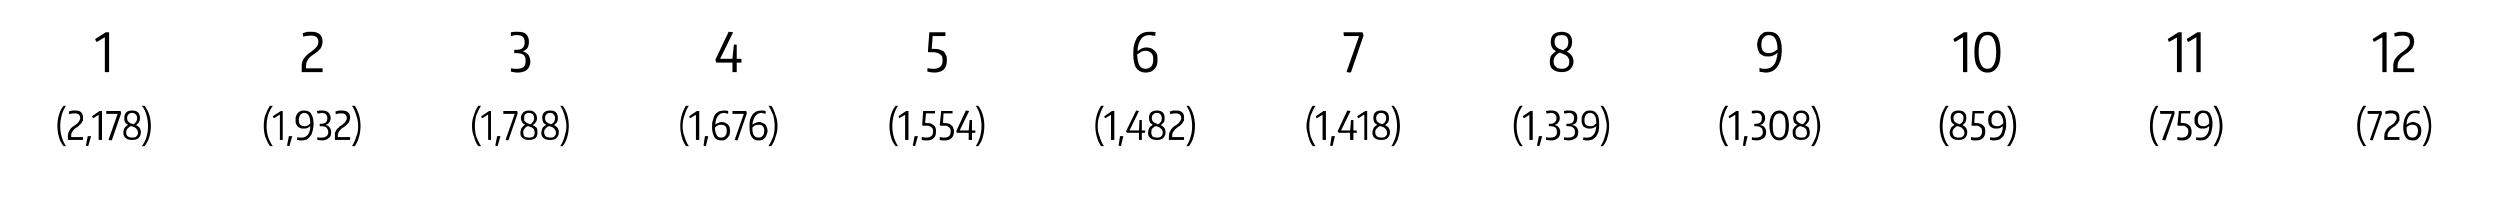 <?xml version="1.0" standalone="no"?><!DOCTYPE svg PUBLIC "-//W3C//DTD SVG 1.1//EN" "http://www.w3.org/Graphics/SVG/1.1/DTD/svg11.dtd"><svg xmlns="http://www.w3.org/2000/svg" version="1.1" width="527px" height="41.7px" viewBox="0 -1 527 41.7" style="top:-1px">  <desc>1,2,3,4,5,6,7,8,9,10,11,12,(2,178),(1,932),(1,788),(1,676),(1,554),(1,482),(1,418),(1,339),(1,308),(859),(759),(726)</desc>  <defs/>  <g class="svg-tables">    <g class="svg-table-background"/>  </g>  <g id="Polygon79055">    <path d="M 498.2 29.8 C 497.8 29.2 497.5 28.6 497.2 27.8 C 497 27.1 496.9 26.3 496.9 25.6 C 496.9 24.8 497 24 497.2 23.3 C 497.5 22.6 497.8 21.9 498.2 21.3 C 498.2 21.31 498.8 21.3 498.8 21.3 C 498.8 21.3 498.78 21.34 498.8 21.3 C 498.4 21.9 498 22.6 497.8 23.3 C 497.6 24.1 497.5 24.8 497.5 25.6 C 497.5 26.4 497.6 27.1 497.8 27.8 C 498 28.5 498.4 29.2 498.8 29.8 C 498.78 29.8 498.8 29.8 498.8 29.8 L 498.2 29.8 C 498.2 29.8 498.2 29.84 498.2 29.8 Z M 500.1 28.6 L 499.6 28.5 L 499.6 28.4 L 501.5 23 L 499.1 23 L 499.1 22.4 L 499.1 22.4 L 502 22.4 L 502.1 22.7 L 502.1 23 L 500.2 28.5 L 500.1 28.6 Z M 502.6 27.7 C 502.6 27.4 502.7 27.2 502.7 27 C 502.8 26.8 502.9 26.6 503 26.4 C 503.1 26.2 503.3 26 503.4 25.9 C 503.6 25.7 503.8 25.5 504.1 25.4 C 504.5 25.1 504.8 24.9 504.9 24.6 C 505.1 24.4 505.2 24.2 505.2 23.9 C 505.2 23.2 504.8 22.9 504.1 22.9 C 503.7 22.9 503.3 22.9 502.9 23.1 C 502.9 23.1 502.8 22.5 502.8 22.5 C 503.1 22.4 503.3 22.4 503.5 22.3 C 503.8 22.3 504 22.3 504.2 22.3 C 505.3 22.3 505.8 22.8 505.8 23.8 C 505.8 24 505.8 24.2 505.8 24.4 C 505.7 24.5 505.6 24.7 505.5 24.9 C 505.4 25 505.3 25.2 505.1 25.3 C 505 25.5 504.8 25.6 504.5 25.8 C 504.3 25.9 504.1 26.1 504 26.2 C 503.8 26.4 503.7 26.5 503.6 26.7 C 503.5 26.8 503.4 26.9 503.4 27.1 C 503.3 27.2 503.3 27.4 503.3 27.6 C 503.31 27.56 503.3 27.9 503.3 27.9 L 505.8 27.9 L 505.8 28.5 L 502.6 28.5 C 502.6 28.5 502.63 27.69 502.6 27.7 Z M 508.6 28.6 C 507.9 28.6 507.4 28.4 507.1 27.9 C 506.8 27.4 506.6 26.7 506.6 25.8 C 506.6 25.2 506.7 24.7 506.8 24.3 C 506.9 23.9 507.1 23.5 507.3 23.2 C 507.5 22.9 507.7 22.7 508 22.5 C 508.4 22.4 508.7 22.3 509.1 22.3 C 509.3 22.3 509.4 22.3 509.6 22.3 C 509.7 22.3 509.9 22.4 510.1 22.4 C 510.1 22.4 510 23 510 23 C 509.8 22.9 509.7 22.9 509.5 22.9 C 509.4 22.8 509.3 22.8 509.1 22.8 C 508.6 22.8 508.1 23.1 507.8 23.5 C 507.5 23.9 507.3 24.5 507.3 25.3 C 507.5 25.1 507.7 25 507.9 24.9 C 508.2 24.8 508.4 24.7 508.7 24.7 C 508.9 24.7 509.2 24.8 509.4 24.9 C 509.6 25 509.8 25.1 509.9 25.2 C 510.1 25.4 510.2 25.6 510.3 25.8 C 510.4 26 510.4 26.3 510.4 26.5 C 510.4 26.9 510.4 27.1 510.3 27.4 C 510.2 27.6 510.1 27.9 509.9 28 C 509.8 28.2 509.6 28.4 509.3 28.5 C 509.1 28.6 508.9 28.6 508.6 28.6 Z M 508.6 25.3 C 508.3 25.3 508.1 25.3 507.9 25.4 C 507.7 25.5 507.4 25.7 507.3 25.9 C 507.3 26.6 507.4 27.2 507.6 27.5 C 507.8 27.9 508.1 28 508.6 28 C 508.9 28 509.2 27.9 509.4 27.6 C 509.6 27.4 509.7 27 509.7 26.5 C 509.7 26.1 509.6 25.8 509.4 25.6 C 509.2 25.4 508.9 25.3 508.6 25.3 Z M 510.7 29.8 C 510.7 29.8 510.66 29.8 510.7 29.8 C 511.1 29.2 511.4 28.5 511.6 27.8 C 511.8 27.1 512 26.4 512 25.6 C 512 24.8 511.8 24.1 511.6 23.3 C 511.4 22.6 511.1 21.9 510.7 21.3 C 510.66 21.34 510.7 21.3 510.7 21.3 C 510.7 21.3 511.24 21.31 511.2 21.3 C 511.7 21.9 512 22.6 512.2 23.3 C 512.4 24 512.5 24.8 512.5 25.6 C 512.5 26.3 512.4 27.1 512.2 27.8 C 512 28.6 511.7 29.2 511.2 29.8 C 511.24 29.84 510.7 29.8 510.7 29.8 Z " stroke="none" fill="#000"/>  </g>  <g id="Polygon79054">    <path d="M 454.5 29.8 C 454 29.2 453.7 28.6 453.5 27.8 C 453.3 27.1 453.2 26.3 453.2 25.6 C 453.2 24.8 453.3 24 453.5 23.3 C 453.7 22.6 454 21.9 454.5 21.3 C 454.47 21.31 455 21.3 455 21.3 C 455 21.3 455.05 21.34 455 21.3 C 454.6 21.9 454.3 22.6 454.1 23.3 C 453.9 24.1 453.8 24.8 453.8 25.6 C 453.8 26.4 453.9 27.1 454.1 27.8 C 454.3 28.5 454.6 29.2 455 29.8 C 455.05 29.8 455 29.8 455 29.8 L 454.5 29.8 C 454.5 29.8 454.47 29.84 454.5 29.8 Z M 456.4 28.6 L 455.8 28.5 L 455.8 28.4 L 457.8 23 L 455.4 23 L 455.3 22.4 L 455.4 22.4 L 458.3 22.4 L 458.4 22.7 L 458.4 23 L 456.5 28.5 L 456.4 28.6 Z M 460 28.6 C 459.7 28.6 459.3 28.6 459 28.5 C 458.95 28.49 459 27.9 459 27.9 C 459 27.9 459.1 27.94 459.1 27.9 C 459.4 28 459.7 28 459.9 28 C 460.8 28 461.3 27.6 461.3 26.7 C 461.3 26.5 461.3 26.3 461.2 26.1 C 461.1 26 461 25.9 460.9 25.8 C 460.8 25.7 460.6 25.6 460.4 25.5 C 460.2 25.5 459.9 25.5 459.6 25.5 C 459.6 25.47 459.1 25.5 459.1 25.5 L 459 25.4 L 459.3 22.4 L 461.7 22.4 L 461.7 22.9 L 459.8 22.9 C 459.8 22.9 459.66 24.94 459.7 24.9 C 460.1 24.9 460.4 25 460.7 25 C 461 25.1 461.3 25.2 461.4 25.4 C 461.6 25.5 461.8 25.7 461.8 25.9 C 461.9 26.1 462 26.4 462 26.7 C 462 27.4 461.8 27.8 461.5 28.1 C 461.1 28.5 460.6 28.6 460 28.6 Z M 464.4 22.3 C 465.1 22.3 465.6 22.5 465.9 23 C 466.2 23.5 466.4 24.2 466.4 25.1 C 466.4 25.7 466.3 26.1 466.2 26.6 C 466.1 27 466 27.4 465.7 27.7 C 465.5 28 465.3 28.2 465 28.4 C 464.7 28.5 464.3 28.6 463.9 28.6 C 463.8 28.6 463.6 28.6 463.5 28.6 C 463.3 28.5 463.1 28.5 462.9 28.5 C 462.9 28.5 463 27.9 463 27.9 C 463.2 28 463.3 28 463.5 28 C 463.6 28 463.8 28 463.9 28 C 464.5 28 464.9 27.8 465.2 27.4 C 465.5 27 465.7 26.4 465.7 25.6 C 465.5 25.7 465.3 25.9 465.1 26 C 464.8 26.1 464.6 26.1 464.3 26.1 C 464.1 26.1 463.8 26.1 463.6 26 C 463.4 25.9 463.2 25.8 463.1 25.7 C 462.9 25.5 462.8 25.3 462.7 25.1 C 462.6 24.9 462.6 24.6 462.6 24.3 C 462.6 24 462.6 23.7 462.7 23.5 C 462.8 23.2 462.9 23 463.1 22.8 C 463.3 22.7 463.5 22.5 463.7 22.4 C 463.9 22.3 464.2 22.3 464.4 22.3 Z M 464.5 25.6 C 464.7 25.6 464.9 25.6 465.1 25.5 C 465.4 25.3 465.6 25.2 465.7 25 C 465.7 24.3 465.6 23.7 465.4 23.4 C 465.2 23 464.9 22.8 464.4 22.8 C 464.1 22.8 463.8 23 463.6 23.2 C 463.4 23.5 463.3 23.9 463.3 24.3 C 463.3 24.8 463.4 25.1 463.6 25.3 C 463.8 25.5 464.1 25.6 464.5 25.6 Z M 466.6 29.8 C 466.6 29.8 466.62 29.8 466.6 29.8 C 467 29.2 467.3 28.5 467.6 27.8 C 467.8 27.1 467.9 26.4 467.9 25.6 C 467.9 24.8 467.8 24.1 467.6 23.3 C 467.3 22.6 467 21.9 466.6 21.3 C 466.62 21.34 466.6 21.3 466.6 21.3 C 466.6 21.3 467.2 21.31 467.2 21.3 C 467.6 21.9 467.9 22.6 468.1 23.3 C 468.4 24 468.5 24.8 468.5 25.6 C 468.5 26.3 468.4 27.1 468.1 27.8 C 467.9 28.6 467.6 29.2 467.2 29.8 C 467.2 29.84 466.6 29.8 466.6 29.8 Z " stroke="none" fill="#000"/>  </g>  <g id="Polygon79053">    <path d="M 410.2 29.8 C 409.8 29.2 409.4 28.6 409.2 27.8 C 409 27.1 408.9 26.3 408.9 25.6 C 408.9 24.8 409 24 409.2 23.3 C 409.4 22.6 409.8 21.9 410.2 21.3 C 410.17 21.31 410.8 21.3 410.8 21.3 C 410.8 21.3 410.76 21.34 410.8 21.3 C 410.3 21.9 410 22.6 409.8 23.3 C 409.6 24.1 409.5 24.8 409.5 25.6 C 409.5 26.4 409.6 27.1 409.8 27.8 C 410 28.5 410.3 29.2 410.8 29.8 C 410.76 29.8 410.8 29.8 410.8 29.8 L 410.2 29.8 C 410.2 29.8 410.17 29.84 410.2 29.8 Z M 412.9 28.5 C 412.3 28.5 411.8 28.4 411.5 28.1 C 411.2 27.9 411 27.5 411 27 C 411 26.8 411 26.6 411.1 26.4 C 411.2 26.2 411.2 26.1 411.3 25.9 C 411.4 25.8 411.5 25.7 411.6 25.6 C 411.8 25.5 411.9 25.4 412 25.3 C 411.8 25.2 411.6 25 411.4 24.8 C 411.3 24.5 411.2 24.2 411.2 23.9 C 411.2 23.4 411.3 23 411.6 22.7 C 411.9 22.4 412.3 22.3 412.9 22.3 C 413.4 22.3 413.8 22.4 414.1 22.7 C 414.4 23 414.5 23.4 414.5 23.9 C 414.5 24.3 414.4 24.6 414.3 24.8 C 414.1 25 413.9 25.2 413.7 25.4 C 414 25.5 414.2 25.7 414.4 25.9 C 414.6 26.2 414.7 26.5 414.7 26.9 C 414.7 27.4 414.5 27.8 414.2 28.1 C 413.9 28.4 413.4 28.5 412.9 28.5 Z M 412.5 25.6 C 412.3 25.7 412.1 25.9 411.9 26.1 C 411.7 26.3 411.6 26.5 411.6 26.9 C 411.6 27.3 411.8 27.6 412 27.8 C 412.2 27.9 412.5 28 412.9 28 C 413.2 28 413.5 28 413.7 27.8 C 414 27.6 414.1 27.3 414.1 27 C 414.1 26.8 414 26.6 414 26.5 C 413.9 26.3 413.8 26.2 413.7 26.1 C 413.6 26 413.5 25.9 413.3 25.8 C 413.2 25.8 413 25.7 412.8 25.6 C 412.8 25.6 412.5 25.6 412.5 25.6 Z M 411.8 23.9 C 411.8 24.1 411.8 24.2 411.9 24.4 C 411.9 24.5 412 24.6 412.1 24.7 C 412.2 24.8 412.4 24.9 412.5 25 C 412.7 25 412.9 25.1 413.1 25.2 C 413.1 25.2 413.1 25.2 413.1 25.2 C 413.3 25.1 413.5 24.9 413.7 24.7 C 413.8 24.5 413.9 24.2 413.9 23.9 C 413.9 23.5 413.8 23.3 413.6 23.1 C 413.4 22.9 413.2 22.8 412.9 22.8 C 412.5 22.8 412.3 22.9 412.1 23.1 C 411.9 23.3 411.8 23.5 411.8 23.9 Z M 416.5 28.6 C 416.2 28.6 415.8 28.6 415.5 28.5 C 415.47 28.49 415.5 27.9 415.5 27.9 C 415.5 27.9 415.62 27.94 415.6 27.9 C 415.9 28 416.2 28 416.5 28 C 417.4 28 417.8 27.6 417.8 26.7 C 417.8 26.5 417.8 26.3 417.7 26.1 C 417.7 26 417.6 25.9 417.4 25.8 C 417.3 25.7 417.1 25.6 416.9 25.5 C 416.7 25.5 416.4 25.5 416.1 25.5 C 416.11 25.47 415.6 25.5 415.6 25.5 L 415.6 25.4 L 415.8 22.4 L 418.2 22.4 L 418.2 22.9 L 416.3 22.9 C 416.3 22.9 416.17 24.94 416.2 24.9 C 416.6 24.9 416.9 25 417.2 25 C 417.5 25.1 417.8 25.2 418 25.4 C 418.1 25.5 418.3 25.7 418.4 25.9 C 418.4 26.1 418.5 26.4 418.5 26.7 C 418.5 27.4 418.3 27.8 418 28.1 C 417.6 28.5 417.1 28.6 416.5 28.6 Z M 421 22.3 C 421.6 22.3 422.1 22.5 422.4 23 C 422.7 23.5 422.9 24.2 422.9 25.1 C 422.9 25.7 422.9 26.1 422.7 26.6 C 422.6 27 422.5 27.4 422.3 27.7 C 422 28 421.8 28.2 421.5 28.4 C 421.2 28.5 420.8 28.6 420.4 28.6 C 420.3 28.6 420.1 28.6 420 28.6 C 419.8 28.5 419.6 28.5 419.5 28.5 C 419.5 28.5 419.5 27.9 419.5 27.9 C 419.7 28 419.8 28 420 28 C 420.1 28 420.3 28 420.4 28 C 421 28 421.4 27.8 421.7 27.4 C 422 27 422.2 26.4 422.2 25.6 C 422 25.7 421.8 25.9 421.6 26 C 421.3 26.1 421.1 26.1 420.8 26.1 C 420.6 26.1 420.3 26.1 420.1 26 C 419.9 25.9 419.7 25.8 419.6 25.7 C 419.4 25.5 419.3 25.3 419.2 25.1 C 419.2 24.9 419.1 24.6 419.1 24.3 C 419.1 24 419.2 23.7 419.2 23.5 C 419.3 23.2 419.5 23 419.6 22.8 C 419.8 22.7 420 22.5 420.2 22.4 C 420.4 22.3 420.7 22.3 421 22.3 Z M 421 25.6 C 421.2 25.6 421.4 25.6 421.6 25.5 C 421.9 25.3 422.1 25.2 422.3 25 C 422.3 24.3 422.1 23.7 421.9 23.4 C 421.7 23 421.4 22.8 421 22.8 C 420.6 22.8 420.3 23 420.1 23.2 C 419.9 23.5 419.8 23.9 419.8 24.3 C 419.8 24.8 419.9 25.1 420.1 25.3 C 420.3 25.5 420.6 25.6 421 25.6 Z M 423.1 29.8 C 423.1 29.8 423.13 29.8 423.1 29.8 C 423.5 29.2 423.9 28.5 424.1 27.8 C 424.3 27.1 424.4 26.4 424.4 25.6 C 424.4 24.8 424.3 24.1 424.1 23.3 C 423.9 22.6 423.5 21.9 423.1 21.3 C 423.13 21.34 423.1 21.3 423.1 21.3 C 423.1 21.3 423.71 21.31 423.7 21.3 C 424.1 21.9 424.4 22.6 424.7 23.3 C 424.9 24 425 24.8 425 25.6 C 425 26.3 424.9 27.1 424.7 27.8 C 424.4 28.6 424.1 29.2 423.7 29.8 C 423.71 29.84 423.1 29.8 423.1 29.8 Z " stroke="none" fill="#000"/>  </g>  <g id="Polygon79052">    <path d="M 363.7 29.8 C 363.3 29.2 363 28.6 362.8 27.8 C 362.6 27.1 362.5 26.3 362.5 25.6 C 362.5 24.8 362.6 24 362.8 23.3 C 363 22.6 363.3 21.9 363.7 21.3 C 363.73 21.31 364.3 21.3 364.3 21.3 C 364.3 21.3 364.31 21.34 364.3 21.3 C 363.9 21.9 363.6 22.6 363.4 23.3 C 363.1 24.1 363 24.8 363 25.6 C 363 26.4 363.1 27.1 363.4 27.8 C 363.6 28.5 363.9 29.2 364.3 29.8 C 364.31 29.8 364.3 29.8 364.3 29.8 L 363.7 29.8 C 363.7 29.8 363.73 29.84 363.7 29.8 Z M 365.8 23.2 L 365.8 23.2 L 364.6 23.9 L 364.5 23.9 L 364.4 23.5 L 364.4 23.5 L 366 22.4 L 366.5 22.4 L 366.5 28.5 L 365.8 28.5 L 365.8 23.2 Z M 367.4 29.7 L 367.7 27.7 L 368.4 27.7 L 367.9 29.8 L 367.4 29.7 Z M 370.3 28.6 C 370 28.6 369.6 28.5 369.3 28.5 C 369.3 28.47 369.3 27.9 369.3 27.9 C 369.3 27.9 369.35 27.94 369.3 27.9 C 369.5 28 369.6 28 369.8 28 C 369.9 28 370.1 28 370.2 28 C 370.7 28 371 27.9 371.2 27.7 C 371.5 27.5 371.6 27.2 371.6 26.9 C 371.6 26.4 371.5 26.1 371.2 25.9 C 371 25.7 370.6 25.6 370.1 25.6 C 370.12 25.62 369.8 25.6 369.8 25.6 L 369.8 25.1 C 369.8 25.1 370.11 25.09 370.1 25.1 C 370.5 25.1 370.9 25 371.1 24.8 C 371.3 24.6 371.4 24.3 371.4 23.9 C 371.4 23.2 371 22.8 370.3 22.8 C 370.2 22.8 370 22.8 369.9 22.9 C 369.7 22.9 369.6 22.9 369.4 22.9 C 369.37 22.95 369.3 22.9 369.3 22.9 C 369.3 22.9 369.27 22.42 369.3 22.4 C 369.4 22.4 369.6 22.3 369.8 22.3 C 370 22.3 370.2 22.3 370.3 22.3 C 370.9 22.3 371.3 22.4 371.6 22.7 C 371.9 23 372.1 23.4 372.1 23.9 C 372.1 24.2 372 24.6 371.8 24.8 C 371.7 25.1 371.4 25.2 371.1 25.3 C 371.1 25.3 371.1 25.4 371.1 25.4 C 371.5 25.4 371.8 25.6 372 25.9 C 372.2 26.1 372.3 26.5 372.3 26.9 C 372.3 27.4 372.1 27.9 371.8 28.1 C 371.4 28.4 370.9 28.6 370.3 28.6 Z M 375.1 28.6 C 374.4 28.6 373.9 28.3 373.6 27.8 C 373.2 27.3 373 26.5 373 25.5 C 373 24.4 373.2 23.6 373.6 23.1 C 373.9 22.6 374.4 22.3 375.1 22.3 C 375.7 22.3 376.2 22.6 376.6 23.1 C 376.9 23.6 377.1 24.4 377.1 25.5 C 377.1 26.5 376.9 27.3 376.6 27.8 C 376.2 28.3 375.7 28.6 375.1 28.6 Z M 375.1 28 C 375.5 28 375.9 27.8 376.1 27.4 C 376.3 27 376.4 26.3 376.4 25.5 C 376.4 24.6 376.3 23.9 376.1 23.5 C 375.8 23.1 375.5 22.9 375.1 22.9 C 374.2 22.9 373.7 23.7 373.7 25.5 C 373.7 26.3 373.8 27 374 27.4 C 374.3 27.8 374.6 28 375.1 28 Z M 379.7 28.5 C 379.1 28.5 378.7 28.4 378.3 28.1 C 378 27.9 377.9 27.5 377.9 27 C 377.9 26.8 377.9 26.6 377.9 26.4 C 378 26.2 378.1 26.1 378.2 25.9 C 378.2 25.8 378.4 25.7 378.5 25.6 C 378.6 25.5 378.7 25.4 378.9 25.3 C 378.6 25.2 378.4 25 378.2 24.8 C 378.1 24.5 378 24.2 378 23.9 C 378 23.4 378.2 23 378.5 22.7 C 378.8 22.4 379.2 22.3 379.7 22.3 C 380.2 22.3 380.6 22.4 380.9 22.7 C 381.2 23 381.4 23.4 381.4 23.9 C 381.4 24.3 381.3 24.6 381.1 24.8 C 381 25 380.8 25.2 380.5 25.4 C 380.8 25.5 381.1 25.7 381.3 25.9 C 381.4 26.2 381.5 26.5 381.5 26.9 C 381.5 27.4 381.4 27.8 381 28.1 C 380.7 28.4 380.3 28.5 379.7 28.5 Z M 379.4 25.6 C 379.1 25.7 378.9 25.9 378.7 26.1 C 378.6 26.3 378.5 26.5 378.5 26.9 C 378.5 27.3 378.6 27.6 378.8 27.8 C 379 27.9 379.3 28 379.7 28 C 380.1 28 380.4 28 380.6 27.8 C 380.8 27.6 380.9 27.3 380.9 27 C 380.9 26.8 380.9 26.6 380.8 26.5 C 380.8 26.3 380.7 26.2 380.6 26.1 C 380.5 26 380.3 25.9 380.2 25.8 C 380 25.8 379.8 25.7 379.6 25.6 C 379.6 25.6 379.4 25.6 379.4 25.6 Z M 378.6 23.9 C 378.6 24.1 378.7 24.2 378.7 24.4 C 378.8 24.5 378.9 24.6 379 24.7 C 379.1 24.8 379.2 24.9 379.4 25 C 379.5 25 379.7 25.1 379.9 25.2 C 379.9 25.2 379.9 25.2 379.9 25.2 C 380.2 25.1 380.4 24.9 380.5 24.7 C 380.7 24.5 380.8 24.2 380.8 23.9 C 380.8 23.5 380.7 23.3 380.5 23.1 C 380.3 22.9 380 22.8 379.7 22.8 C 379.4 22.8 379.1 22.9 378.9 23.1 C 378.7 23.3 378.6 23.5 378.6 23.9 Z M 381.8 29.8 C 381.8 29.8 381.79 29.8 381.8 29.8 C 382.2 29.2 382.5 28.5 382.8 27.8 C 383 27.1 383.1 26.4 383.1 25.6 C 383.1 24.8 383 24.1 382.8 23.3 C 382.5 22.6 382.2 21.9 381.8 21.3 C 381.79 21.34 381.8 21.3 381.8 21.3 C 381.8 21.3 382.38 21.31 382.4 21.3 C 382.8 21.9 383.1 22.6 383.3 23.3 C 383.5 24 383.7 24.8 383.7 25.6 C 383.7 26.3 383.5 27.1 383.3 27.8 C 383.1 28.6 382.8 29.2 382.4 29.8 C 382.38 29.84 381.8 29.8 381.8 29.8 Z " stroke="none" fill="#000"/>  </g>  <g id="Polygon79051">    <path d="M 320.4 29.8 C 320 29.2 319.6 28.6 319.4 27.8 C 319.2 27.1 319.1 26.3 319.1 25.6 C 319.1 24.8 319.2 24 319.4 23.3 C 319.6 22.6 320 21.9 320.4 21.3 C 320.38 21.31 321 21.3 321 21.3 C 321 21.3 320.96 21.34 321 21.3 C 320.5 21.9 320.2 22.6 320 23.3 C 319.8 24.1 319.7 24.8 319.7 25.6 C 319.7 26.4 319.8 27.1 320 27.8 C 320.2 28.5 320.5 29.2 321 29.8 C 320.96 29.8 321 29.8 321 29.8 L 320.4 29.8 C 320.4 29.8 320.38 29.84 320.4 29.8 Z M 322.4 23.2 L 322.4 23.2 L 321.3 23.9 L 321.2 23.9 L 321 23.5 L 321 23.5 L 322.6 22.4 L 323.1 22.4 L 323.1 28.5 L 322.4 28.5 L 322.4 23.2 Z M 324 29.7 L 324.4 27.7 L 325.1 27.7 L 324.5 29.8 L 324 29.7 Z M 327 28.6 C 326.6 28.6 326.3 28.5 325.9 28.5 C 325.95 28.47 325.9 27.9 325.9 27.9 C 325.9 27.9 326 27.94 326 27.9 C 326.1 28 326.3 28 326.4 28 C 326.6 28 326.7 28 326.9 28 C 327.3 28 327.7 27.9 327.9 27.7 C 328.1 27.5 328.2 27.2 328.2 26.9 C 328.2 26.4 328.1 26.1 327.9 25.9 C 327.6 25.7 327.3 25.6 326.8 25.6 C 326.77 25.62 326.5 25.6 326.5 25.6 L 326.5 25.1 C 326.5 25.1 326.76 25.09 326.8 25.1 C 327.2 25.1 327.5 25 327.7 24.8 C 328 24.6 328.1 24.3 328.1 23.9 C 328.1 23.2 327.7 22.8 326.9 22.8 C 326.8 22.8 326.7 22.8 326.5 22.9 C 326.4 22.9 326.2 22.9 326 22.9 C 326.02 22.95 326 22.9 326 22.9 C 326 22.9 325.92 22.42 325.9 22.4 C 326.1 22.4 326.3 22.3 326.5 22.3 C 326.6 22.3 326.8 22.3 327 22.3 C 327.6 22.3 328 22.4 328.3 22.7 C 328.6 23 328.8 23.4 328.8 23.9 C 328.8 24.2 328.7 24.6 328.5 24.8 C 328.3 25.1 328.1 25.2 327.8 25.3 C 327.8 25.3 327.8 25.4 327.8 25.4 C 328.1 25.4 328.4 25.6 328.6 25.9 C 328.8 26.1 328.9 26.5 328.9 26.9 C 328.9 27.4 328.7 27.9 328.4 28.1 C 328.1 28.4 327.6 28.6 327 28.6 Z M 330.7 28.6 C 330.4 28.6 330 28.5 329.7 28.5 C 329.7 28.47 329.7 27.9 329.7 27.9 C 329.7 27.9 329.75 27.94 329.8 27.9 C 329.9 28 330 28 330.2 28 C 330.3 28 330.5 28 330.6 28 C 331.1 28 331.4 27.9 331.7 27.7 C 331.9 27.5 332 27.2 332 26.9 C 332 26.4 331.9 26.1 331.6 25.9 C 331.4 25.7 331 25.6 330.5 25.6 C 330.53 25.62 330.2 25.6 330.2 25.6 L 330.2 25.1 C 330.2 25.1 330.52 25.09 330.5 25.1 C 331 25.1 331.3 25 331.5 24.8 C 331.7 24.6 331.8 24.3 331.8 23.9 C 331.8 23.2 331.5 22.8 330.7 22.8 C 330.6 22.8 330.4 22.8 330.3 22.9 C 330.1 22.9 330 22.9 329.8 22.9 C 329.78 22.95 329.7 22.9 329.7 22.9 C 329.7 22.9 329.68 22.42 329.7 22.4 C 329.9 22.4 330 22.3 330.2 22.3 C 330.4 22.3 330.6 22.3 330.7 22.3 C 331.3 22.3 331.8 22.4 332.1 22.7 C 332.4 23 332.5 23.4 332.5 23.9 C 332.5 24.2 332.4 24.6 332.3 24.8 C 332.1 25.1 331.8 25.2 331.5 25.3 C 331.5 25.3 331.5 25.4 331.5 25.4 C 331.9 25.4 332.2 25.6 332.4 25.9 C 332.6 26.1 332.7 26.5 332.7 26.9 C 332.7 27.4 332.5 27.9 332.2 28.1 C 331.8 28.4 331.3 28.6 330.7 28.6 Z M 335.2 22.3 C 335.8 22.3 336.3 22.5 336.6 23 C 337 23.5 337.1 24.2 337.1 25.1 C 337.1 25.7 337.1 26.1 337 26.6 C 336.9 27 336.7 27.4 336.5 27.7 C 336.3 28 336 28.2 335.7 28.4 C 335.4 28.5 335.1 28.6 334.7 28.6 C 334.5 28.6 334.4 28.6 334.2 28.6 C 334 28.5 333.9 28.5 333.7 28.5 C 333.7 28.5 333.8 27.9 333.8 27.9 C 333.9 28 334.1 28 334.2 28 C 334.4 28 334.5 28 334.7 28 C 335.2 28 335.6 27.8 335.9 27.4 C 336.3 27 336.4 26.4 336.5 25.6 C 336.3 25.7 336.1 25.9 335.8 26 C 335.6 26.1 335.3 26.1 335.1 26.1 C 334.8 26.1 334.6 26.1 334.4 26 C 334.2 25.9 334 25.8 333.8 25.7 C 333.7 25.5 333.6 25.3 333.5 25.1 C 333.4 24.9 333.4 24.6 333.4 24.3 C 333.4 24 333.4 23.7 333.5 23.5 C 333.6 23.2 333.7 23 333.9 22.8 C 334 22.7 334.2 22.5 334.4 22.4 C 334.7 22.3 334.9 22.3 335.2 22.3 Z M 335.2 25.6 C 335.4 25.6 335.6 25.6 335.9 25.5 C 336.1 25.3 336.3 25.2 336.5 25 C 336.5 24.3 336.4 23.7 336.2 23.4 C 336 23 335.6 22.8 335.2 22.8 C 334.8 22.8 334.5 23 334.3 23.2 C 334.1 23.5 334 23.9 334 24.3 C 334 24.8 334.1 25.1 334.3 25.3 C 334.5 25.5 334.8 25.6 335.2 25.6 Z M 337.4 29.8 C 337.4 29.8 337.37 29.8 337.4 29.8 C 337.8 29.2 338.1 28.5 338.3 27.8 C 338.5 27.1 338.7 26.4 338.7 25.6 C 338.7 24.8 338.5 24.1 338.3 23.3 C 338.1 22.6 337.8 21.9 337.4 21.3 C 337.37 21.34 337.4 21.3 337.4 21.3 C 337.4 21.3 337.95 21.31 337.9 21.3 C 338.4 21.9 338.7 22.6 338.9 23.3 C 339.1 24 339.2 24.8 339.2 25.6 C 339.2 26.3 339.1 27.1 338.9 27.8 C 338.7 28.6 338.4 29.2 337.9 29.8 C 337.95 29.84 337.4 29.8 337.4 29.8 Z " stroke="none" fill="#000"/>  </g>  <g id="Polygon79050">    <path d="M 276.7 29.8 C 276.3 29.2 276 28.6 275.8 27.8 C 275.6 27.1 275.4 26.3 275.4 25.6 C 275.4 24.8 275.6 24 275.8 23.3 C 276 22.6 276.3 21.9 276.7 21.3 C 276.72 21.31 277.3 21.3 277.3 21.3 C 277.3 21.3 277.3 21.34 277.3 21.3 C 276.9 21.9 276.6 22.6 276.3 23.3 C 276.1 24.1 276 24.8 276 25.6 C 276 26.4 276.1 27.1 276.3 27.8 C 276.6 28.5 276.9 29.2 277.3 29.8 C 277.3 29.8 277.3 29.8 277.3 29.8 L 276.7 29.8 C 276.7 29.8 276.72 29.84 276.7 29.8 Z M 278.8 23.2 L 278.8 23.2 L 277.6 23.9 L 277.5 23.9 L 277.4 23.5 L 277.4 23.5 L 279 22.4 L 279.5 22.4 L 279.5 28.5 L 278.8 28.5 L 278.8 23.2 Z M 280.4 29.7 L 280.7 27.7 L 281.4 27.7 L 280.9 29.8 L 280.4 29.7 Z M 282 26.7 L 282 26.6 L 284 22.3 L 284.1 22.3 L 284.7 22.4 L 284.7 22.4 L 282.7 26.5 L 282.7 26.5 L 284.6 26.5 L 284.8 24.3 L 285.3 24.3 L 285.3 26.5 L 286 26.5 L 286 27 L 285.3 27 L 285.3 28.5 L 284.6 28.5 L 284.6 27 L 282.2 27 L 282 26.7 Z M 287.6 23.2 L 287.5 23.2 L 286.4 23.9 L 286.3 23.9 L 286.1 23.5 L 286.1 23.5 L 287.8 22.4 L 288.2 22.4 L 288.2 28.5 L 287.6 28.5 L 287.6 23.2 Z M 291.2 28.5 C 290.6 28.5 290.1 28.4 289.8 28.1 C 289.5 27.9 289.3 27.5 289.3 27 C 289.3 26.8 289.3 26.6 289.4 26.4 C 289.5 26.2 289.5 26.1 289.6 25.9 C 289.7 25.8 289.8 25.7 289.9 25.6 C 290.1 25.5 290.2 25.4 290.3 25.3 C 290.1 25.2 289.9 25 289.7 24.8 C 289.6 24.5 289.5 24.2 289.5 23.9 C 289.5 23.4 289.6 23 289.9 22.7 C 290.2 22.4 290.6 22.3 291.2 22.3 C 291.7 22.3 292.1 22.4 292.4 22.7 C 292.7 23 292.8 23.4 292.8 23.9 C 292.8 24.3 292.7 24.6 292.6 24.8 C 292.4 25 292.2 25.2 292 25.4 C 292.3 25.5 292.5 25.7 292.7 25.9 C 292.9 26.2 293 26.5 293 26.9 C 293 27.4 292.8 27.8 292.5 28.1 C 292.2 28.4 291.7 28.5 291.2 28.5 Z M 290.8 25.6 C 290.6 25.7 290.4 25.9 290.2 26.1 C 290 26.3 289.9 26.5 289.9 26.9 C 289.9 27.3 290.1 27.6 290.3 27.8 C 290.5 27.9 290.8 28 291.2 28 C 291.5 28 291.8 28 292 27.8 C 292.3 27.6 292.4 27.3 292.4 27 C 292.4 26.8 292.3 26.6 292.3 26.5 C 292.2 26.3 292.1 26.2 292 26.1 C 291.9 26 291.8 25.9 291.6 25.8 C 291.5 25.8 291.3 25.7 291.1 25.6 C 291.1 25.6 290.8 25.6 290.8 25.6 Z M 290.1 23.9 C 290.1 24.1 290.1 24.2 290.2 24.4 C 290.2 24.5 290.3 24.6 290.4 24.7 C 290.5 24.8 290.7 24.9 290.8 25 C 291 25 291.2 25.1 291.4 25.2 C 291.4 25.2 291.4 25.2 291.4 25.2 C 291.6 25.1 291.8 24.9 292 24.7 C 292.1 24.5 292.2 24.2 292.2 23.9 C 292.2 23.5 292.1 23.3 291.9 23.1 C 291.7 22.9 291.5 22.8 291.2 22.8 C 290.8 22.8 290.6 22.9 290.4 23.1 C 290.2 23.3 290.1 23.5 290.1 23.9 Z M 293.3 29.8 C 293.3 29.8 293.25 29.8 293.3 29.8 C 293.7 29.2 294 28.5 294.2 27.8 C 294.4 27.1 294.5 26.4 294.5 25.6 C 294.5 24.8 294.4 24.1 294.2 23.3 C 294 22.6 293.7 21.9 293.3 21.3 C 293.25 21.34 293.3 21.3 293.3 21.3 C 293.3 21.3 293.83 21.31 293.8 21.3 C 294.3 21.9 294.6 22.6 294.8 23.3 C 295 24 295.1 24.8 295.1 25.6 C 295.1 26.3 295 27.1 294.8 27.8 C 294.6 28.6 294.3 29.2 293.8 29.8 C 293.83 29.84 293.3 29.8 293.3 29.8 Z " stroke="none" fill="#000"/>  </g>  <g id="Polygon79049">    <path d="M 232.1 29.8 C 231.7 29.2 231.4 28.6 231.2 27.8 C 231 27.1 230.9 26.3 230.9 25.6 C 230.9 24.8 231 24 231.2 23.3 C 231.4 22.6 231.7 21.9 232.1 21.3 C 232.14 21.31 232.7 21.3 232.7 21.3 C 232.7 21.3 232.72 21.34 232.7 21.3 C 232.3 21.9 232 22.6 231.8 23.3 C 231.5 24.1 231.4 24.8 231.4 25.6 C 231.4 26.4 231.5 27.1 231.8 27.8 C 232 28.5 232.3 29.2 232.7 29.8 C 232.72 29.8 232.7 29.8 232.7 29.8 L 232.1 29.8 C 232.1 29.8 232.14 29.84 232.1 29.8 Z M 234.2 23.2 L 234.2 23.2 L 233 23.9 L 232.9 23.9 L 232.8 23.5 L 232.8 23.5 L 234.4 22.4 L 234.9 22.4 L 234.9 28.5 L 234.2 28.5 L 234.2 23.2 Z M 235.8 29.7 L 236.1 27.7 L 236.8 27.7 L 236.3 29.8 L 235.8 29.7 Z M 237.4 26.7 L 237.4 26.6 L 239.5 22.3 L 239.5 22.3 L 240.1 22.4 L 240.1 22.4 L 238.1 26.5 L 238.1 26.5 L 240.1 26.5 L 240.2 24.3 L 240.7 24.3 L 240.7 26.5 L 241.4 26.5 L 241.4 27 L 240.7 27 L 240.7 28.5 L 240.1 28.5 L 240.1 27 L 237.6 27 L 237.4 26.7 Z M 243.9 28.5 C 243.3 28.5 242.8 28.4 242.5 28.1 C 242.2 27.9 242 27.5 242 27 C 242 26.8 242.1 26.6 242.1 26.4 C 242.2 26.2 242.2 26.1 242.3 25.9 C 242.4 25.8 242.5 25.7 242.6 25.6 C 242.8 25.5 242.9 25.4 243 25.3 C 242.8 25.2 242.6 25 242.4 24.8 C 242.3 24.5 242.2 24.2 242.2 23.9 C 242.2 23.4 242.3 23 242.6 22.7 C 243 22.4 243.4 22.3 243.9 22.3 C 244.4 22.3 244.8 22.4 245.1 22.7 C 245.4 23 245.5 23.4 245.5 23.9 C 245.5 24.3 245.5 24.6 245.3 24.8 C 245.1 25 244.9 25.2 244.7 25.4 C 245 25.5 245.2 25.7 245.4 25.9 C 245.6 26.2 245.7 26.5 245.7 26.9 C 245.7 27.4 245.5 27.8 245.2 28.1 C 244.9 28.4 244.4 28.5 243.9 28.5 Z M 243.6 25.6 C 243.3 25.7 243.1 25.9 242.9 26.1 C 242.7 26.3 242.7 26.5 242.7 26.9 C 242.7 27.3 242.8 27.6 243 27.8 C 243.2 27.9 243.5 28 243.9 28 C 244.2 28 244.5 28 244.7 27.8 C 245 27.6 245.1 27.3 245.1 27 C 245.1 26.8 245.1 26.6 245 26.5 C 244.9 26.3 244.9 26.2 244.7 26.1 C 244.6 26 244.5 25.9 244.3 25.8 C 244.2 25.8 244 25.7 243.8 25.6 C 243.8 25.6 243.6 25.6 243.6 25.6 Z M 242.8 23.9 C 242.8 24.1 242.8 24.2 242.9 24.4 C 243 24.5 243 24.6 243.1 24.7 C 243.3 24.8 243.4 24.9 243.6 25 C 243.7 25 243.9 25.1 244.1 25.2 C 244.1 25.2 244.1 25.2 244.1 25.2 C 244.4 25.1 244.5 24.9 244.7 24.7 C 244.9 24.5 244.9 24.2 244.9 23.9 C 244.9 23.5 244.8 23.3 244.6 23.1 C 244.5 22.9 244.2 22.8 243.9 22.8 C 243.5 22.8 243.3 22.9 243.1 23.1 C 242.9 23.3 242.8 23.5 242.8 23.9 Z M 246.4 27.7 C 246.4 27.4 246.5 27.2 246.5 27 C 246.6 26.8 246.7 26.6 246.8 26.4 C 246.9 26.2 247.1 26 247.2 25.9 C 247.4 25.7 247.6 25.5 247.9 25.4 C 248.3 25.1 248.6 24.9 248.7 24.6 C 248.9 24.4 249 24.2 249 23.9 C 249 23.2 248.6 22.9 247.8 22.9 C 247.5 22.9 247.1 22.9 246.7 23.1 C 246.7 23.1 246.6 22.5 246.6 22.5 C 246.9 22.4 247.1 22.4 247.3 22.3 C 247.6 22.3 247.8 22.3 248 22.3 C 249.1 22.3 249.6 22.8 249.6 23.8 C 249.6 24 249.6 24.2 249.6 24.4 C 249.5 24.5 249.4 24.7 249.3 24.9 C 249.2 25 249.1 25.2 248.9 25.3 C 248.8 25.5 248.6 25.6 248.3 25.8 C 248.1 25.9 247.9 26.1 247.8 26.2 C 247.6 26.4 247.5 26.5 247.4 26.7 C 247.3 26.8 247.2 26.9 247.2 27.1 C 247.1 27.2 247.1 27.4 247.1 27.6 C 247.1 27.56 247.1 27.9 247.1 27.9 L 249.6 27.9 L 249.6 28.5 L 246.4 28.5 C 246.4 28.5 246.43 27.69 246.4 27.7 Z M 250.1 29.8 C 250.1 29.8 250.05 29.8 250.1 29.8 C 250.5 29.2 250.8 28.5 251 27.8 C 251.2 27.1 251.3 26.4 251.3 25.6 C 251.3 24.8 251.2 24.1 251 23.3 C 250.8 22.6 250.5 21.9 250.1 21.3 C 250.05 21.34 250.1 21.3 250.1 21.3 C 250.1 21.3 250.63 21.31 250.6 21.3 C 251.1 21.9 251.4 22.6 251.6 23.3 C 251.8 24 251.9 24.8 251.9 25.6 C 251.9 26.3 251.8 27.1 251.6 27.8 C 251.4 28.6 251.1 29.2 250.6 29.8 C 250.63 29.84 250.1 29.8 250.1 29.8 Z " stroke="none" fill="#000"/>  </g>  <g id="Polygon79048">    <path d="M 188.8 29.8 C 188.3 29.2 188 28.6 187.8 27.8 C 187.6 27.1 187.5 26.3 187.5 25.6 C 187.5 24.8 187.6 24 187.8 23.3 C 188 22.6 188.3 21.9 188.8 21.3 C 188.77 21.31 189.3 21.3 189.3 21.3 C 189.3 21.3 189.35 21.34 189.3 21.3 C 188.9 21.9 188.6 22.6 188.4 23.3 C 188.2 24.1 188.1 24.8 188.1 25.6 C 188.1 26.4 188.2 27.1 188.4 27.8 C 188.6 28.5 188.9 29.2 189.3 29.8 C 189.35 29.8 189.3 29.8 189.3 29.8 L 188.8 29.8 C 188.8 29.8 188.77 29.84 188.8 29.8 Z M 190.8 23.2 L 190.8 23.2 L 189.6 23.9 L 189.6 23.9 L 189.4 23.5 L 189.4 23.5 L 191 22.4 L 191.5 22.4 L 191.5 28.5 L 190.8 28.5 L 190.8 23.2 Z M 192.4 29.7 L 192.8 27.7 L 193.5 27.7 L 192.9 29.8 L 192.4 29.7 Z M 195.4 28.6 C 195 28.6 194.7 28.6 194.3 28.5 C 194.31 28.49 194.3 27.9 194.3 27.9 C 194.3 27.9 194.46 27.94 194.5 27.9 C 194.8 28 195.1 28 195.3 28 C 196.2 28 196.7 27.6 196.7 26.7 C 196.7 26.5 196.6 26.3 196.6 26.1 C 196.5 26 196.4 25.9 196.3 25.8 C 196.1 25.7 196 25.6 195.7 25.5 C 195.5 25.5 195.3 25.5 195 25.5 C 194.96 25.47 194.5 25.5 194.5 25.5 L 194.4 25.4 L 194.6 22.4 L 197.1 22.4 L 197.1 22.9 L 195.2 22.9 C 195.2 22.9 195.02 24.94 195 24.9 C 195.4 24.9 195.8 25 196.1 25 C 196.4 25.1 196.6 25.2 196.8 25.4 C 197 25.5 197.1 25.7 197.2 25.9 C 197.3 26.1 197.3 26.4 197.3 26.7 C 197.3 27.4 197.2 27.8 196.8 28.1 C 196.5 28.5 196 28.6 195.4 28.6 Z M 199.1 28.6 C 198.8 28.6 198.4 28.6 198.1 28.5 C 198.05 28.49 198.1 27.9 198.1 27.9 C 198.1 27.9 198.2 27.94 198.2 27.9 C 198.5 28 198.8 28 199 28 C 200 28 200.4 27.6 200.4 26.7 C 200.4 26.5 200.4 26.3 200.3 26.1 C 200.2 26 200.1 25.9 200 25.8 C 199.9 25.7 199.7 25.6 199.5 25.5 C 199.3 25.5 199 25.5 198.7 25.5 C 198.7 25.47 198.2 25.5 198.2 25.5 L 198.1 25.4 L 198.4 22.4 L 200.8 22.4 L 200.8 22.9 L 198.9 22.9 C 198.9 22.9 198.76 24.94 198.8 24.9 C 199.2 24.9 199.5 25 199.8 25 C 200.1 25.1 200.4 25.2 200.5 25.4 C 200.7 25.5 200.9 25.7 200.9 25.9 C 201 26.1 201.1 26.4 201.1 26.7 C 201.1 27.4 200.9 27.8 200.6 28.1 C 200.2 28.5 199.7 28.6 199.1 28.6 Z M 201.6 26.7 L 201.6 26.6 L 203.6 22.3 L 203.7 22.3 L 204.2 22.4 L 204.3 22.4 L 202.3 26.5 L 202.3 26.5 L 204.2 26.5 L 204.4 24.3 L 204.9 24.3 L 204.9 26.5 L 205.6 26.5 L 205.6 27 L 204.9 27 L 204.9 28.5 L 204.2 28.5 L 204.2 27 L 201.7 27 L 201.6 26.7 Z M 205.7 29.8 C 205.7 29.8 205.65 29.8 205.7 29.8 C 206.1 29.2 206.4 28.5 206.6 27.8 C 206.8 27.1 206.9 26.4 206.9 25.6 C 206.9 24.8 206.8 24.1 206.6 23.3 C 206.4 22.6 206.1 21.9 205.7 21.3 C 205.65 21.34 205.7 21.3 205.7 21.3 C 205.7 21.3 206.23 21.31 206.2 21.3 C 206.7 21.9 207 22.6 207.2 23.3 C 207.4 24 207.5 24.8 207.5 25.6 C 207.5 26.3 207.4 27.1 207.2 27.8 C 207 28.6 206.7 29.2 206.2 29.8 C 206.23 29.84 205.7 29.8 205.7 29.8 Z " stroke="none" fill="#000"/>  </g>  <g id="Polygon79047">    <path d="M 144.6 29.8 C 144.2 29.2 143.9 28.6 143.7 27.8 C 143.5 27.1 143.4 26.3 143.4 25.6 C 143.4 24.8 143.5 24 143.7 23.3 C 143.9 22.6 144.2 21.9 144.6 21.3 C 144.63 21.31 145.2 21.3 145.2 21.3 C 145.2 21.3 145.21 21.34 145.2 21.3 C 144.8 21.9 144.5 22.6 144.3 23.3 C 144 24.1 143.9 24.8 143.9 25.6 C 143.9 26.4 144 27.1 144.3 27.8 C 144.5 28.5 144.8 29.2 145.2 29.8 C 145.21 29.8 145.2 29.8 145.2 29.8 L 144.6 29.8 C 144.6 29.8 144.63 29.84 144.6 29.8 Z M 146.7 23.2 L 146.7 23.2 L 145.5 23.9 L 145.4 23.9 L 145.3 23.5 L 145.3 23.5 L 146.9 22.4 L 147.4 22.4 L 147.4 28.5 L 146.7 28.5 L 146.7 23.2 Z M 148.3 29.7 L 148.6 27.7 L 149.3 27.7 L 148.8 29.8 L 148.3 29.7 Z M 152 28.6 C 151.4 28.6 150.9 28.4 150.6 27.9 C 150.3 27.4 150.1 26.7 150.1 25.8 C 150.1 25.2 150.1 24.7 150.3 24.3 C 150.4 23.9 150.5 23.5 150.7 23.2 C 150.9 22.9 151.2 22.7 151.5 22.5 C 151.8 22.4 152.2 22.3 152.6 22.3 C 152.7 22.3 152.9 22.3 153 22.3 C 153.2 22.3 153.4 22.4 153.5 22.4 C 153.5 22.4 153.5 23 153.5 23 C 153.3 22.9 153.1 22.9 153 22.9 C 152.9 22.8 152.7 22.8 152.6 22.8 C 152 22.8 151.6 23.1 151.3 23.5 C 151 23.9 150.8 24.5 150.8 25.3 C 150.9 25.1 151.2 25 151.4 24.9 C 151.7 24.8 151.9 24.7 152.1 24.7 C 152.4 24.7 152.7 24.8 152.9 24.9 C 153.1 25 153.3 25.1 153.4 25.2 C 153.6 25.4 153.7 25.6 153.8 25.8 C 153.8 26 153.9 26.3 153.9 26.5 C 153.9 26.9 153.8 27.1 153.8 27.4 C 153.7 27.6 153.5 27.9 153.4 28 C 153.2 28.2 153 28.4 152.8 28.5 C 152.6 28.6 152.3 28.6 152 28.6 Z M 152 25.3 C 151.8 25.3 151.6 25.3 151.4 25.4 C 151.1 25.5 150.9 25.7 150.7 25.9 C 150.7 26.6 150.9 27.2 151.1 27.5 C 151.3 27.9 151.6 28 152 28 C 152.4 28 152.7 27.9 152.9 27.6 C 153.1 27.4 153.2 27 153.2 26.5 C 153.2 26.1 153.1 25.8 152.9 25.6 C 152.7 25.4 152.4 25.3 152 25.3 Z M 155.4 28.6 L 154.9 28.5 L 154.9 28.4 L 156.8 23 L 154.4 23 L 154.4 22.4 L 154.4 22.4 L 157.3 22.4 L 157.4 22.7 L 157.4 23 L 155.5 28.5 L 155.4 28.6 Z M 159.9 28.6 C 159.3 28.6 158.8 28.4 158.5 27.9 C 158.1 27.4 158 26.7 158 25.8 C 158 25.2 158 24.7 158.1 24.3 C 158.2 23.9 158.4 23.5 158.6 23.2 C 158.8 22.9 159.1 22.7 159.4 22.5 C 159.7 22.4 160.1 22.3 160.4 22.3 C 160.6 22.3 160.8 22.3 160.9 22.3 C 161.1 22.3 161.2 22.4 161.4 22.4 C 161.4 22.4 161.4 23 161.4 23 C 161.2 22.9 161 22.9 160.9 22.9 C 160.7 22.8 160.6 22.8 160.5 22.8 C 159.9 22.8 159.5 23.1 159.2 23.5 C 158.9 23.9 158.7 24.5 158.6 25.3 C 158.8 25.1 159 25 159.3 24.9 C 159.5 24.8 159.8 24.7 160 24.7 C 160.3 24.7 160.5 24.8 160.7 24.9 C 161 25 161.1 25.1 161.3 25.2 C 161.4 25.4 161.6 25.6 161.6 25.8 C 161.7 26 161.8 26.3 161.8 26.5 C 161.8 26.9 161.7 27.1 161.6 27.4 C 161.5 27.6 161.4 27.9 161.3 28 C 161.1 28.2 160.9 28.4 160.7 28.5 C 160.5 28.6 160.2 28.6 159.9 28.6 Z M 159.9 25.3 C 159.7 25.3 159.5 25.3 159.2 25.4 C 159 25.5 158.8 25.7 158.6 25.9 C 158.6 26.6 158.7 27.2 158.9 27.5 C 159.2 27.9 159.5 28 159.9 28 C 160.3 28 160.6 27.9 160.8 27.6 C 161 27.4 161.1 27 161.1 26.5 C 161.1 26.1 161 25.8 160.8 25.6 C 160.6 25.4 160.3 25.3 159.9 25.3 Z M 162 29.8 C 162 29.8 162.01 29.8 162 29.8 C 162.4 29.2 162.7 28.5 163 27.8 C 163.2 27.1 163.3 26.4 163.3 25.6 C 163.3 24.8 163.2 24.1 163 23.3 C 162.7 22.6 162.4 21.9 162 21.3 C 162.01 21.34 162 21.3 162 21.3 C 162 21.3 162.59 21.31 162.6 21.3 C 163 21.9 163.3 22.6 163.5 23.3 C 163.8 24 163.9 24.8 163.9 25.6 C 163.9 26.3 163.8 27.1 163.5 27.8 C 163.3 28.6 163 29.2 162.6 29.8 C 162.59 29.84 162 29.8 162 29.8 Z " stroke="none" fill="#000"/>  </g>  <g id="Polygon79046">    <path d="M 100.8 29.8 C 100.4 29.2 100.1 28.6 99.9 27.8 C 99.6 27.1 99.5 26.3 99.5 25.6 C 99.5 24.8 99.6 24 99.9 23.3 C 100.1 22.6 100.4 21.9 100.8 21.3 C 100.81 21.31 101.4 21.3 101.4 21.3 C 101.4 21.3 101.39 21.34 101.4 21.3 C 101 21.9 100.7 22.6 100.4 23.3 C 100.2 24.1 100.1 24.8 100.1 25.6 C 100.1 26.4 100.2 27.1 100.4 27.8 C 100.7 28.5 101 29.2 101.4 29.8 C 101.39 29.8 101.4 29.8 101.4 29.8 L 100.8 29.8 C 100.8 29.8 100.81 29.84 100.8 29.8 Z M 102.9 23.2 L 102.8 23.2 L 101.7 23.9 L 101.6 23.9 L 101.4 23.5 L 101.5 23.5 L 103.1 22.4 L 103.5 22.4 L 103.5 28.5 L 102.9 28.5 L 102.9 23.2 Z M 104.4 29.7 L 104.8 27.7 L 105.5 27.7 L 104.9 29.8 L 104.4 29.7 Z M 107.1 28.6 L 106.6 28.5 L 106.6 28.4 L 108.5 23 L 106.1 23 L 106.1 22.4 L 106.1 22.4 L 109 22.4 L 109.1 22.7 L 109.1 23 L 107.2 28.5 L 107.1 28.6 Z M 111.5 28.5 C 110.9 28.5 110.5 28.4 110.2 28.1 C 109.8 27.9 109.7 27.5 109.7 27 C 109.7 26.8 109.7 26.6 109.8 26.4 C 109.8 26.2 109.9 26.1 110 25.9 C 110.1 25.8 110.2 25.7 110.3 25.6 C 110.4 25.5 110.5 25.4 110.7 25.3 C 110.4 25.2 110.2 25 110.1 24.8 C 109.9 24.5 109.8 24.2 109.8 23.9 C 109.8 23.4 110 23 110.3 22.7 C 110.6 22.4 111 22.3 111.5 22.3 C 112 22.3 112.4 22.4 112.7 22.7 C 113 23 113.2 23.4 113.2 23.9 C 113.2 24.3 113.1 24.6 112.9 24.8 C 112.8 25 112.6 25.2 112.3 25.4 C 112.6 25.5 112.9 25.7 113.1 25.9 C 113.3 26.2 113.3 26.5 113.3 26.9 C 113.3 27.4 113.2 27.8 112.9 28.1 C 112.5 28.4 112.1 28.5 111.5 28.5 Z M 111.2 25.6 C 111 25.7 110.7 25.9 110.6 26.1 C 110.4 26.3 110.3 26.5 110.3 26.9 C 110.3 27.3 110.4 27.6 110.6 27.8 C 110.9 27.9 111.1 28 111.5 28 C 111.9 28 112.2 28 112.4 27.8 C 112.6 27.6 112.7 27.3 112.7 27 C 112.7 26.8 112.7 26.6 112.6 26.5 C 112.6 26.3 112.5 26.2 112.4 26.1 C 112.3 26 112.1 25.9 112 25.8 C 111.8 25.8 111.6 25.7 111.4 25.6 C 111.4 25.6 111.2 25.6 111.2 25.6 Z M 110.5 23.9 C 110.5 24.1 110.5 24.2 110.5 24.4 C 110.6 24.5 110.7 24.6 110.8 24.7 C 110.9 24.8 111 24.9 111.2 25 C 111.4 25 111.5 25.1 111.7 25.2 C 111.7 25.2 111.8 25.2 111.8 25.2 C 112 25.1 112.2 24.9 112.3 24.7 C 112.5 24.5 112.6 24.2 112.6 23.9 C 112.6 23.5 112.5 23.3 112.3 23.1 C 112.1 22.9 111.8 22.8 111.5 22.8 C 111.2 22.8 110.9 22.9 110.7 23.1 C 110.5 23.3 110.5 23.5 110.5 23.9 Z M 116 28.5 C 115.4 28.5 114.9 28.4 114.6 28.1 C 114.3 27.9 114.1 27.5 114.1 27 C 114.1 26.8 114.2 26.6 114.2 26.4 C 114.3 26.2 114.3 26.1 114.4 25.9 C 114.5 25.8 114.6 25.7 114.7 25.6 C 114.9 25.5 115 25.4 115.1 25.3 C 114.9 25.2 114.7 25 114.5 24.8 C 114.4 24.5 114.3 24.2 114.3 23.9 C 114.3 23.4 114.4 23 114.7 22.7 C 115 22.4 115.5 22.3 116 22.3 C 116.5 22.3 116.9 22.4 117.2 22.7 C 117.5 23 117.6 23.4 117.6 23.9 C 117.6 24.3 117.5 24.6 117.4 24.8 C 117.2 25 117 25.2 116.8 25.4 C 117.1 25.5 117.3 25.7 117.5 25.9 C 117.7 26.2 117.8 26.5 117.8 26.9 C 117.8 27.4 117.6 27.8 117.3 28.1 C 117 28.4 116.5 28.5 116 28.5 Z M 115.7 25.6 C 115.4 25.7 115.2 25.9 115 26.1 C 114.8 26.3 114.7 26.5 114.7 26.9 C 114.7 27.3 114.9 27.6 115.1 27.8 C 115.3 27.9 115.6 28 116 28 C 116.3 28 116.6 28 116.8 27.8 C 117.1 27.6 117.2 27.3 117.2 27 C 117.2 26.8 117.1 26.6 117.1 26.5 C 117 26.3 116.9 26.2 116.8 26.1 C 116.7 26 116.6 25.9 116.4 25.8 C 116.3 25.8 116.1 25.7 115.9 25.6 C 115.9 25.6 115.7 25.6 115.7 25.6 Z M 114.9 23.9 C 114.9 24.1 114.9 24.2 115 24.4 C 115 24.5 115.1 24.6 115.2 24.7 C 115.3 24.8 115.5 24.9 115.6 25 C 115.8 25 116 25.1 116.2 25.2 C 116.2 25.2 116.2 25.2 116.2 25.2 C 116.4 25.1 116.6 24.9 116.8 24.7 C 116.9 24.5 117 24.2 117 23.9 C 117 23.5 116.9 23.3 116.7 23.1 C 116.5 22.9 116.3 22.8 116 22.8 C 115.6 22.8 115.4 22.9 115.2 23.1 C 115 23.3 114.9 23.5 114.9 23.9 Z M 118.1 29.8 C 118.1 29.8 118.06 29.8 118.1 29.8 C 118.5 29.2 118.8 28.5 119 27.8 C 119.2 27.1 119.4 26.4 119.4 25.6 C 119.4 24.8 119.2 24.1 119 23.3 C 118.8 22.6 118.5 21.9 118.1 21.3 C 118.06 21.34 118.1 21.3 118.1 21.3 C 118.1 21.3 118.64 21.31 118.6 21.3 C 119.1 21.9 119.4 22.6 119.6 23.3 C 119.8 24 119.9 24.8 119.9 25.6 C 119.9 26.3 119.8 27.1 119.6 27.8 C 119.4 28.6 119.1 29.2 118.6 29.8 C 118.64 29.84 118.1 29.8 118.1 29.8 Z " stroke="none" fill="#000"/>  </g>  <g id="Polygon79045">    <path d="M 56.9 29.8 C 56.5 29.2 56.2 28.6 55.9 27.8 C 55.7 27.1 55.6 26.3 55.6 25.6 C 55.6 24.8 55.7 24 55.9 23.3 C 56.2 22.6 56.5 21.9 56.9 21.3 C 56.9 21.31 57.5 21.3 57.5 21.3 C 57.5 21.3 57.48 21.34 57.5 21.3 C 57.1 21.9 56.7 22.6 56.5 23.3 C 56.3 24.1 56.2 24.8 56.2 25.6 C 56.2 26.4 56.3 27.1 56.5 27.8 C 56.7 28.5 57.1 29.2 57.5 29.8 C 57.48 29.8 57.5 29.8 57.5 29.8 L 56.9 29.8 C 56.9 29.8 56.9 29.84 56.9 29.8 Z M 59 23.2 L 58.9 23.2 L 57.8 23.9 L 57.7 23.9 L 57.5 23.5 L 57.5 23.5 L 59.2 22.4 L 59.6 22.4 L 59.6 28.5 L 59 28.5 L 59 23.2 Z M 60.5 29.7 L 60.9 27.7 L 61.6 27.7 L 61 29.8 L 60.5 29.7 Z M 64.1 22.3 C 64.8 22.3 65.3 22.5 65.6 23 C 65.9 23.5 66.1 24.2 66.1 25.1 C 66.1 25.7 66 26.1 65.9 26.6 C 65.8 27 65.7 27.4 65.4 27.7 C 65.2 28 65 28.2 64.7 28.4 C 64.4 28.5 64 28.6 63.6 28.6 C 63.5 28.6 63.3 28.6 63.1 28.6 C 63 28.5 62.8 28.5 62.6 28.5 C 62.6 28.5 62.7 27.9 62.7 27.9 C 62.9 28 63 28 63.2 28 C 63.3 28 63.5 28 63.6 28 C 64.1 28 64.6 27.8 64.9 27.4 C 65.2 27 65.4 26.4 65.4 25.6 C 65.2 25.7 65 25.9 64.8 26 C 64.5 26.1 64.3 26.1 64 26.1 C 63.8 26.1 63.5 26.1 63.3 26 C 63.1 25.9 62.9 25.8 62.8 25.7 C 62.6 25.5 62.5 25.3 62.4 25.1 C 62.3 24.9 62.3 24.6 62.3 24.3 C 62.3 24 62.3 23.7 62.4 23.5 C 62.5 23.2 62.6 23 62.8 22.8 C 62.9 22.7 63.1 22.5 63.4 22.4 C 63.6 22.3 63.9 22.3 64.1 22.3 Z M 64.1 25.6 C 64.4 25.6 64.6 25.6 64.8 25.5 C 65.1 25.3 65.3 25.2 65.4 25 C 65.4 24.3 65.3 23.7 65.1 23.4 C 64.9 23 64.6 22.8 64.1 22.8 C 63.8 22.8 63.5 23 63.3 23.2 C 63.1 23.5 63 23.9 63 24.3 C 63 24.8 63.1 25.1 63.3 25.3 C 63.5 25.5 63.8 25.6 64.1 25.6 Z M 67.9 28.6 C 67.5 28.6 67.2 28.5 66.9 28.5 C 66.87 28.47 66.9 27.9 66.9 27.9 C 66.9 27.9 66.92 27.94 66.9 27.9 C 67 28 67.2 28 67.3 28 C 67.5 28 67.7 28 67.8 28 C 68.3 28 68.6 27.9 68.8 27.7 C 69.1 27.5 69.2 27.2 69.2 26.9 C 69.2 26.4 69 26.1 68.8 25.9 C 68.6 25.7 68.2 25.6 67.7 25.6 C 67.69 25.62 67.4 25.6 67.4 25.6 L 67.4 25.1 C 67.4 25.1 67.68 25.09 67.7 25.1 C 68.1 25.1 68.4 25 68.7 24.8 C 68.9 24.6 69 24.3 69 23.9 C 69 23.2 68.6 22.8 67.8 22.8 C 67.7 22.8 67.6 22.8 67.4 22.9 C 67.3 22.9 67.1 22.9 66.9 22.9 C 66.94 22.95 66.9 22.9 66.9 22.9 C 66.9 22.9 66.84 22.42 66.8 22.4 C 67 22.4 67.2 22.3 67.4 22.3 C 67.6 22.3 67.7 22.3 67.9 22.3 C 68.5 22.3 68.9 22.4 69.2 22.7 C 69.5 23 69.7 23.4 69.7 23.9 C 69.7 24.2 69.6 24.6 69.4 24.8 C 69.2 25.1 69 25.2 68.7 25.3 C 68.7 25.3 68.7 25.4 68.7 25.4 C 69.1 25.4 69.3 25.6 69.5 25.9 C 69.7 26.1 69.8 26.5 69.8 26.9 C 69.8 27.4 69.7 27.9 69.3 28.1 C 69 28.4 68.5 28.6 67.9 28.6 Z M 70.6 27.7 C 70.6 27.4 70.6 27.2 70.6 27 C 70.7 26.8 70.8 26.6 70.9 26.4 C 71 26.2 71.2 26 71.4 25.9 C 71.5 25.7 71.8 25.5 72 25.4 C 72.4 25.1 72.7 24.9 72.8 24.6 C 73 24.4 73.1 24.2 73.1 23.9 C 73.1 23.2 72.7 22.9 72 22.9 C 71.6 22.9 71.2 22.9 70.8 23.1 C 70.8 23.1 70.7 22.5 70.7 22.5 C 71 22.4 71.2 22.4 71.5 22.3 C 71.7 22.3 71.9 22.3 72.1 22.3 C 73.2 22.3 73.8 22.8 73.8 23.8 C 73.8 24 73.7 24.2 73.7 24.4 C 73.6 24.5 73.6 24.7 73.5 24.9 C 73.3 25 73.2 25.2 73.1 25.3 C 72.9 25.5 72.7 25.6 72.5 25.8 C 72.2 25.9 72 26.1 71.9 26.2 C 71.7 26.4 71.6 26.5 71.5 26.7 C 71.4 26.8 71.3 26.9 71.3 27.1 C 71.3 27.2 71.2 27.4 71.2 27.6 C 71.23 27.56 71.2 27.9 71.2 27.9 L 73.8 27.9 L 73.8 28.5 L 70.6 28.5 C 70.6 28.5 70.56 27.69 70.6 27.7 Z M 74.2 29.8 C 74.2 29.8 74.18 29.8 74.2 29.8 C 74.6 29.2 74.9 28.5 75.1 27.8 C 75.4 27.1 75.5 26.4 75.5 25.6 C 75.5 24.8 75.4 24.1 75.1 23.3 C 74.9 22.6 74.6 21.9 74.2 21.3 C 74.18 21.34 74.2 21.3 74.2 21.3 C 74.2 21.3 74.76 21.31 74.8 21.3 C 75.2 21.9 75.5 22.6 75.7 23.3 C 75.9 24 76 24.8 76 25.6 C 76 26.3 75.9 27.1 75.7 27.8 C 75.5 28.6 75.2 29.2 74.8 29.8 C 74.76 29.84 74.2 29.8 74.2 29.8 Z " stroke="none" fill="#000"/>  </g>  <g id="Polygon79044">    <path d="M 13.4 29.8 C 12.9 29.2 12.6 28.6 12.4 27.8 C 12.2 27.1 12.1 26.3 12.1 25.6 C 12.1 24.8 12.2 24 12.4 23.3 C 12.6 22.6 12.9 21.9 13.4 21.3 C 13.36 21.31 13.9 21.3 13.9 21.3 C 13.9 21.3 13.95 21.34 13.9 21.3 C 13.5 21.9 13.2 22.6 13 23.3 C 12.8 24.1 12.7 24.8 12.7 25.6 C 12.7 26.4 12.8 27.1 13 27.8 C 13.2 28.5 13.5 29.2 13.9 29.8 C 13.95 29.8 13.9 29.8 13.9 29.8 L 13.4 29.8 C 13.4 29.8 13.36 29.84 13.4 29.8 Z M 14.3 27.7 C 14.3 27.4 14.4 27.2 14.4 27 C 14.5 26.8 14.6 26.6 14.7 26.4 C 14.8 26.2 15 26 15.1 25.9 C 15.3 25.7 15.6 25.5 15.8 25.4 C 16.2 25.1 16.5 24.9 16.6 24.6 C 16.8 24.4 16.9 24.2 16.9 23.9 C 16.9 23.2 16.5 22.9 15.8 22.9 C 15.4 22.9 15 22.9 14.6 23.1 C 14.6 23.1 14.5 22.5 14.5 22.5 C 14.8 22.4 15 22.4 15.2 22.3 C 15.5 22.3 15.7 22.3 15.9 22.3 C 17 22.3 17.5 22.8 17.5 23.8 C 17.5 24 17.5 24.2 17.5 24.4 C 17.4 24.5 17.3 24.7 17.2 24.9 C 17.1 25 17 25.2 16.8 25.3 C 16.7 25.5 16.5 25.6 16.3 25.8 C 16 25.9 15.8 26.1 15.7 26.2 C 15.5 26.4 15.4 26.5 15.3 26.7 C 15.2 26.8 15.1 26.9 15.1 27.1 C 15 27.2 15 27.4 15 27.6 C 15.02 27.56 15 27.9 15 27.9 L 17.5 27.9 L 17.5 28.5 L 14.3 28.5 C 14.3 28.5 14.34 27.69 14.3 27.7 Z M 18.1 29.7 L 18.5 27.7 L 19.2 27.7 L 18.6 29.8 L 18.1 29.7 Z M 20.8 23.2 L 20.8 23.2 L 19.7 23.9 L 19.6 23.9 L 19.4 23.5 L 19.4 23.5 L 21 22.4 L 21.5 22.4 L 21.5 28.5 L 20.8 28.5 L 20.8 23.2 Z M 23.4 28.6 L 22.9 28.5 L 22.9 28.4 L 24.8 23 L 22.4 23 L 22.4 22.4 L 22.5 22.4 L 25.4 22.4 L 25.5 22.7 L 25.5 23 L 23.6 28.5 L 23.4 28.6 Z M 27.8 28.5 C 27.3 28.5 26.8 28.4 26.5 28.1 C 26.2 27.9 26 27.5 26 27 C 26 26.8 26 26.6 26.1 26.4 C 26.1 26.2 26.2 26.1 26.3 25.9 C 26.4 25.8 26.5 25.7 26.6 25.6 C 26.7 25.5 26.9 25.4 27 25.3 C 26.8 25.2 26.5 25 26.4 24.8 C 26.2 24.5 26.2 24.2 26.2 23.9 C 26.2 23.4 26.3 23 26.6 22.7 C 26.9 22.4 27.3 22.3 27.9 22.3 C 28.4 22.3 28.8 22.4 29.1 22.7 C 29.4 23 29.5 23.4 29.5 23.9 C 29.5 24.3 29.4 24.6 29.3 24.8 C 29.1 25 28.9 25.2 28.7 25.4 C 29 25.5 29.2 25.7 29.4 25.9 C 29.6 26.2 29.7 26.5 29.7 26.9 C 29.7 27.4 29.5 27.8 29.2 28.1 C 28.9 28.4 28.4 28.5 27.8 28.5 Z M 27.5 25.6 C 27.3 25.7 27.1 25.9 26.9 26.1 C 26.7 26.3 26.6 26.5 26.6 26.9 C 26.6 27.3 26.7 27.6 27 27.8 C 27.2 27.9 27.5 28 27.8 28 C 28.2 28 28.5 28 28.7 27.8 C 28.9 27.6 29.1 27.3 29.1 27 C 29.1 26.8 29 26.6 29 26.5 C 28.9 26.3 28.8 26.2 28.7 26.1 C 28.6 26 28.5 25.9 28.3 25.8 C 28.2 25.8 28 25.7 27.8 25.6 C 27.8 25.6 27.5 25.6 27.5 25.6 Z M 26.8 23.9 C 26.8 24.1 26.8 24.2 26.9 24.4 C 26.9 24.5 27 24.6 27.1 24.7 C 27.2 24.8 27.4 24.9 27.5 25 C 27.7 25 27.9 25.1 28.1 25.2 C 28.1 25.2 28.1 25.2 28.1 25.2 C 28.3 25.1 28.5 24.9 28.7 24.7 C 28.8 24.5 28.9 24.2 28.9 23.9 C 28.9 23.5 28.8 23.3 28.6 23.1 C 28.4 22.9 28.2 22.8 27.8 22.8 C 27.5 22.8 27.3 22.9 27.1 23.1 C 26.9 23.3 26.8 23.5 26.8 23.9 Z M 29.9 29.8 C 29.9 29.8 29.94 29.8 29.9 29.8 C 30.4 29.2 30.7 28.5 30.9 27.8 C 31.1 27.1 31.2 26.4 31.2 25.6 C 31.2 24.8 31.1 24.1 30.9 23.3 C 30.7 22.6 30.4 21.9 29.9 21.3 C 29.94 21.34 29.9 21.3 29.9 21.3 C 29.9 21.3 30.52 21.31 30.5 21.3 C 30.9 21.9 31.3 22.6 31.5 23.3 C 31.7 24 31.8 24.8 31.8 25.6 C 31.8 26.3 31.7 27.1 31.5 27.8 C 31.3 28.6 30.9 29.2 30.5 29.8 C 30.52 29.84 29.9 29.8 29.9 29.8 Z " stroke="none" fill="#000"/>  </g>  <g id="Polygon79043">    <path d="M 502.2 6.9 L 502.1 6.9 L 500.5 7.8 L 500.4 7.8 L 500.2 7.4 L 500.2 7.2 L 502.4 5.8 L 503.1 5.8 L 503.1 14.2 L 502.2 14.2 L 502.2 6.9 Z M 504.5 13 C 504.5 12.7 504.5 12.4 504.6 12.1 C 504.7 11.8 504.8 11.5 505 11.3 C 505.2 11 505.4 10.8 505.6 10.6 C 505.9 10.3 506.2 10.1 506.5 9.9 C 507 9.5 507.4 9.2 507.6 8.9 C 507.9 8.6 508 8.2 508 7.8 C 508 6.9 507.5 6.5 506.4 6.5 C 506 6.5 505.5 6.6 504.8 6.7 C 504.8 6.7 504.7 6 504.7 6 C 505.1 5.9 505.4 5.8 505.7 5.7 C 506.1 5.7 506.4 5.7 506.6 5.7 C 508.1 5.7 508.9 6.4 508.9 7.8 C 508.9 8 508.8 8.3 508.8 8.5 C 508.7 8.7 508.6 9 508.5 9.2 C 508.3 9.4 508.1 9.6 507.9 9.8 C 507.7 10 507.4 10.2 507.1 10.4 C 506.8 10.6 506.5 10.8 506.3 11 C 506.1 11.2 505.9 11.4 505.8 11.6 C 505.7 11.8 505.6 12 505.5 12.2 C 505.5 12.4 505.4 12.6 505.4 12.9 C 505.43 12.87 505.4 13.4 505.4 13.4 L 508.9 13.4 L 508.9 14.2 L 504.5 14.2 C 504.5 14.2 504.51 13.04 504.5 13 Z " stroke="none" fill="#000"/>  </g>  <g id="Polygon79042">    <path d="M 458.9 6.9 L 458.9 6.9 L 457.3 7.8 L 457.2 7.8 L 457 7.4 L 457 7.2 L 459.2 5.8 L 459.9 5.8 L 459.9 14.2 L 458.9 14.2 L 458.9 6.9 Z M 463 6.9 L 462.9 6.9 L 461.4 7.8 L 461.2 7.8 L 461 7.4 L 461 7.2 L 463.2 5.8 L 463.9 5.8 L 463.9 14.2 L 463 14.2 L 463 6.9 Z " stroke="none" fill="#000"/>  </g>  <g id="Polygon79041">    <path d="M 413.8 6.9 L 413.7 6.9 L 412.2 7.8 L 412 7.8 L 411.8 7.4 L 411.8 7.2 L 414 5.8 L 414.7 5.8 L 414.7 14.2 L 413.8 14.2 L 413.8 6.9 Z M 419 14.3 C 418 14.3 417.4 13.9 416.9 13.2 C 416.4 12.5 416.2 11.4 416.2 10 C 416.2 8.6 416.4 7.5 416.9 6.7 C 417.4 6 418 5.7 419 5.7 C 419.9 5.7 420.5 6 421 6.7 C 421.5 7.5 421.7 8.6 421.7 10 C 421.7 11.4 421.5 12.5 421 13.2 C 420.5 13.9 419.9 14.3 419 14.3 Z M 419 13.5 C 419.6 13.5 420 13.2 420.3 12.6 C 420.6 12.1 420.8 11.2 420.8 10 C 420.8 8.8 420.6 7.9 420.3 7.3 C 420 6.7 419.6 6.4 419 6.4 C 417.7 6.4 417.1 7.6 417.1 10 C 417.1 11.2 417.3 12.1 417.6 12.6 C 417.9 13.2 418.3 13.5 419 13.5 Z " stroke="none" fill="#000"/>  </g>  <g id="Polygon79040">    <path d="M 372.9 5.7 C 373.8 5.7 374.5 6 374.9 6.6 C 375.4 7.3 375.6 8.2 375.6 9.5 C 375.6 10.3 375.5 10.9 375.4 11.5 C 375.2 12.1 375 12.6 374.7 13 C 374.4 13.4 374.1 13.8 373.6 14 C 373.2 14.2 372.7 14.3 372.2 14.3 C 372 14.3 371.8 14.3 371.6 14.2 C 371.3 14.2 371.1 14.2 370.9 14.1 C 370.9 14.1 370.9 13.3 370.9 13.3 C 371.2 13.4 371.4 13.5 371.6 13.5 C 371.8 13.5 372 13.5 372.2 13.5 C 372.9 13.5 373.5 13.2 373.9 12.7 C 374.4 12.1 374.6 11.2 374.7 10.1 C 374.4 10.4 374.1 10.6 373.8 10.7 C 373.4 10.9 373.1 10.9 372.8 10.9 C 372.4 10.9 372.1 10.9 371.8 10.8 C 371.5 10.6 371.2 10.5 371 10.3 C 370.8 10.1 370.7 9.8 370.6 9.5 C 370.5 9.2 370.4 8.8 370.4 8.5 C 370.4 8 370.5 7.7 370.6 7.3 C 370.7 7 370.9 6.7 371.1 6.4 C 371.3 6.2 371.6 6 371.9 5.8 C 372.2 5.7 372.5 5.7 372.9 5.7 Z M 372.9 10.2 C 373.2 10.2 373.5 10.1 373.8 10 C 374.2 9.8 374.4 9.6 374.7 9.4 C 374.7 8.4 374.5 7.6 374.2 7.1 C 374 6.7 373.5 6.4 372.9 6.4 C 372.4 6.4 372 6.6 371.7 7 C 371.4 7.3 371.3 7.8 371.3 8.5 C 371.3 9 371.4 9.5 371.7 9.8 C 372 10.1 372.4 10.2 372.9 10.2 Z " stroke="none" fill="#000"/>  </g>  <g id="Polygon79039">    <path d="M 329.2 14.2 C 328.4 14.2 327.8 14 327.3 13.6 C 326.9 13.3 326.7 12.7 326.7 12.1 C 326.7 11.8 326.7 11.5 326.8 11.3 C 326.8 11 326.9 10.8 327.1 10.6 C 327.2 10.5 327.3 10.3 327.5 10.2 C 327.7 10 327.8 9.9 328 9.8 C 327.7 9.6 327.4 9.4 327.2 9.1 C 327 8.7 326.9 8.3 326.9 7.8 C 326.9 7.1 327.1 6.6 327.5 6.2 C 327.9 5.9 328.5 5.7 329.2 5.7 C 329.9 5.7 330.4 5.9 330.8 6.2 C 331.2 6.6 331.4 7.1 331.4 7.8 C 331.4 8.3 331.3 8.8 331.1 9.1 C 330.9 9.4 330.6 9.7 330.3 9.9 C 330.7 10.1 331 10.3 331.3 10.7 C 331.5 11 331.7 11.4 331.7 12 C 331.7 12.7 331.4 13.2 331 13.6 C 330.6 14 330 14.2 329.2 14.2 Z M 328.7 10.1 C 328.4 10.3 328.1 10.5 327.9 10.8 C 327.6 11.1 327.5 11.5 327.5 12 C 327.5 12.5 327.7 12.9 328 13.1 C 328.3 13.4 328.7 13.5 329.2 13.5 C 329.7 13.5 330.1 13.4 330.4 13.1 C 330.7 12.9 330.8 12.5 330.8 12 C 330.8 11.8 330.8 11.5 330.7 11.4 C 330.6 11.2 330.5 11 330.4 10.9 C 330.2 10.7 330 10.6 329.8 10.5 C 329.6 10.4 329.3 10.3 329.1 10.2 C 329.1 10.2 328.7 10.1 328.7 10.1 Z M 327.7 7.8 C 327.7 8.1 327.8 8.3 327.8 8.5 C 327.9 8.7 328 8.8 328.2 9 C 328.3 9.1 328.5 9.2 328.7 9.3 C 329 9.4 329.2 9.5 329.5 9.6 C 329.5 9.6 329.5 9.6 329.5 9.6 C 329.8 9.4 330.1 9.2 330.3 9 C 330.5 8.7 330.6 8.3 330.6 7.8 C 330.6 7.4 330.5 7 330.2 6.7 C 330 6.5 329.6 6.4 329.2 6.4 C 328.7 6.4 328.4 6.5 328.1 6.7 C 327.8 7 327.7 7.4 327.7 7.8 Z " stroke="none" fill="#000"/>  </g>  <g id="Polygon79038">    <path d="M 284.6 14.3 L 283.9 14.2 L 283.9 14 L 286.5 6.6 L 283.3 6.6 L 283.2 5.9 L 283.3 5.8 L 287.2 5.8 L 287.4 6.3 L 287.4 6.6 L 284.8 14.2 L 284.6 14.3 Z " stroke="none" fill="#000"/>  </g>  <g id="Polygon79037">    <path d="M 241.5 14.3 C 240.7 14.3 240 14 239.5 13.3 C 239.1 12.7 238.9 11.7 238.9 10.4 C 238.9 9.7 238.9 9 239.1 8.4 C 239.2 7.8 239.5 7.3 239.7 6.9 C 240 6.5 240.4 6.2 240.8 6 C 241.2 5.8 241.7 5.7 242.3 5.7 C 242.5 5.7 242.7 5.7 242.9 5.7 C 243.1 5.7 243.3 5.8 243.6 5.8 C 243.6 5.8 243.5 6.6 243.5 6.6 C 243.3 6.5 243 6.5 242.8 6.5 C 242.7 6.4 242.5 6.4 242.3 6.4 C 241.5 6.4 240.9 6.7 240.5 7.3 C 240.1 7.9 239.8 8.7 239.8 9.8 C 240 9.6 240.3 9.4 240.7 9.2 C 241 9.1 241.3 9 241.7 9 C 242 9 242.4 9.1 242.7 9.2 C 242.9 9.3 243.2 9.5 243.4 9.7 C 243.6 9.9 243.8 10.1 243.9 10.5 C 244 10.8 244 11.1 244 11.5 C 244 11.9 244 12.3 243.9 12.6 C 243.8 13 243.6 13.3 243.4 13.5 C 243.1 13.8 242.9 14 242.6 14.1 C 242.3 14.2 241.9 14.3 241.5 14.3 Z M 241.5 9.7 C 241.2 9.7 240.9 9.8 240.6 9.9 C 240.3 10.1 240 10.3 239.7 10.5 C 239.8 11.6 239.9 12.3 240.2 12.8 C 240.5 13.3 240.9 13.5 241.5 13.5 C 242 13.5 242.4 13.3 242.7 13 C 243 12.6 243.1 12.1 243.1 11.5 C 243.1 10.9 243 10.5 242.7 10.2 C 242.4 9.9 242 9.7 241.5 9.7 Z " stroke="none" fill="#000"/>  </g>  <g id="Polygon79036">    <path d="M 196.9 14.3 C 196.5 14.3 196 14.2 195.5 14.1 C 195.48 14.13 195.5 13.4 195.5 13.4 C 195.5 13.4 195.68 13.38 195.7 13.4 C 196.1 13.5 196.5 13.5 196.8 13.5 C 198.1 13.5 198.7 12.9 198.7 11.7 C 198.7 11.4 198.6 11.1 198.6 10.9 C 198.5 10.7 198.3 10.5 198.1 10.4 C 198 10.3 197.7 10.2 197.4 10.1 C 197.1 10 196.8 10 196.4 10 C 196.36 10 195.7 10 195.7 10 L 195.6 9.9 L 195.9 5.8 L 199.3 5.8 L 199.3 6.6 L 196.6 6.6 C 196.6 6.6 196.44 9.28 196.4 9.3 C 197 9.3 197.5 9.3 197.9 9.4 C 198.3 9.5 198.6 9.7 198.9 9.8 C 199.1 10 199.3 10.3 199.4 10.6 C 199.6 10.9 199.6 11.3 199.6 11.7 C 199.6 12.6 199.4 13.2 198.9 13.7 C 198.4 14.1 197.8 14.3 196.9 14.3 Z " stroke="none" fill="#000"/>  </g>  <g id="Polygon79035">    <path d="M 150.8 11.6 L 150.8 11.6 L 153.6 5.7 L 153.7 5.7 L 154.5 5.8 L 154.5 5.9 L 151.8 11.4 L 151.8 11.4 L 154.4 11.4 L 154.7 8.4 L 155.3 8.4 L 155.3 11.4 L 156.3 11.4 L 156.3 12.2 L 155.3 12.2 L 155.3 14.2 L 154.4 14.2 L 154.4 12.2 L 151 12.2 L 150.8 11.6 Z " stroke="none" fill="#000"/>  </g>  <g id="Polygon79034">    <path d="M 109.1 14.3 C 108.6 14.3 108.2 14.2 107.7 14.1 C 107.71 14.11 107.7 13.4 107.7 13.4 C 107.7 13.4 107.78 13.38 107.8 13.4 C 107.9 13.4 108.1 13.5 108.4 13.5 C 108.6 13.5 108.8 13.5 109 13.5 C 109.6 13.5 110.1 13.4 110.4 13.1 C 110.7 12.8 110.8 12.4 110.8 11.9 C 110.8 11.3 110.7 10.9 110.4 10.6 C 110 10.3 109.5 10.2 108.8 10.2 C 108.83 10.21 108.4 10.2 108.4 10.2 L 108.4 9.5 C 108.4 9.5 108.82 9.49 108.8 9.5 C 109.4 9.5 109.9 9.4 110.2 9.1 C 110.5 8.8 110.6 8.4 110.6 7.9 C 110.6 6.9 110.1 6.4 109 6.4 C 108.9 6.4 108.7 6.4 108.5 6.4 C 108.3 6.5 108.1 6.5 107.8 6.6 C 107.81 6.56 107.7 6.6 107.7 6.6 C 107.7 6.6 107.68 5.84 107.7 5.8 C 107.9 5.8 108.2 5.7 108.4 5.7 C 108.7 5.7 108.9 5.7 109.1 5.7 C 109.9 5.7 110.5 5.8 110.9 6.2 C 111.3 6.6 111.5 7.1 111.5 7.8 C 111.5 8.3 111.4 8.8 111.2 9.1 C 111 9.4 110.6 9.7 110.2 9.8 C 110.2 9.8 110.2 9.8 110.2 9.8 C 110.7 10 111.1 10.2 111.4 10.6 C 111.6 10.9 111.8 11.4 111.8 12 C 111.8 12.7 111.5 13.3 111.1 13.7 C 110.6 14.1 110 14.3 109.1 14.3 Z " stroke="none" fill="#000"/>  </g>  <g id="Polygon79033">    <path d="M 63.6 13 C 63.6 12.7 63.6 12.4 63.7 12.1 C 63.8 11.8 63.9 11.5 64.1 11.3 C 64.3 11 64.5 10.8 64.7 10.6 C 65 10.3 65.3 10.1 65.6 9.9 C 66.1 9.5 66.5 9.2 66.7 8.9 C 67 8.6 67.1 8.2 67.1 7.8 C 67.1 6.9 66.6 6.5 65.5 6.5 C 65.1 6.5 64.6 6.6 63.9 6.7 C 63.9 6.7 63.8 6 63.8 6 C 64.2 5.9 64.5 5.8 64.8 5.7 C 65.2 5.7 65.5 5.7 65.7 5.7 C 67.2 5.7 68 6.4 68 7.8 C 68 8 67.9 8.3 67.9 8.5 C 67.8 8.7 67.7 9 67.6 9.2 C 67.4 9.4 67.2 9.6 67 9.8 C 66.8 10 66.5 10.2 66.2 10.4 C 65.9 10.6 65.6 10.8 65.4 11 C 65.2 11.2 65 11.4 64.9 11.6 C 64.8 11.8 64.7 12 64.6 12.2 C 64.6 12.4 64.5 12.6 64.5 12.9 C 64.53 12.87 64.5 13.4 64.5 13.4 L 68 13.4 L 68 14.2 L 63.6 14.2 C 63.6 14.2 63.61 13.04 63.6 13 Z " stroke="none" fill="#000"/>  </g>  <g id="Polygon79032">    <path d="M 22.1 6.9 L 22 6.9 L 20.5 7.8 L 20.3 7.8 L 20.1 7.4 L 20.1 7.2 L 22.3 5.8 L 23 5.8 L 23 14.2 L 22.1 14.2 L 22.1 6.9 Z " stroke="none" fill="#000"/>  </g></svg>